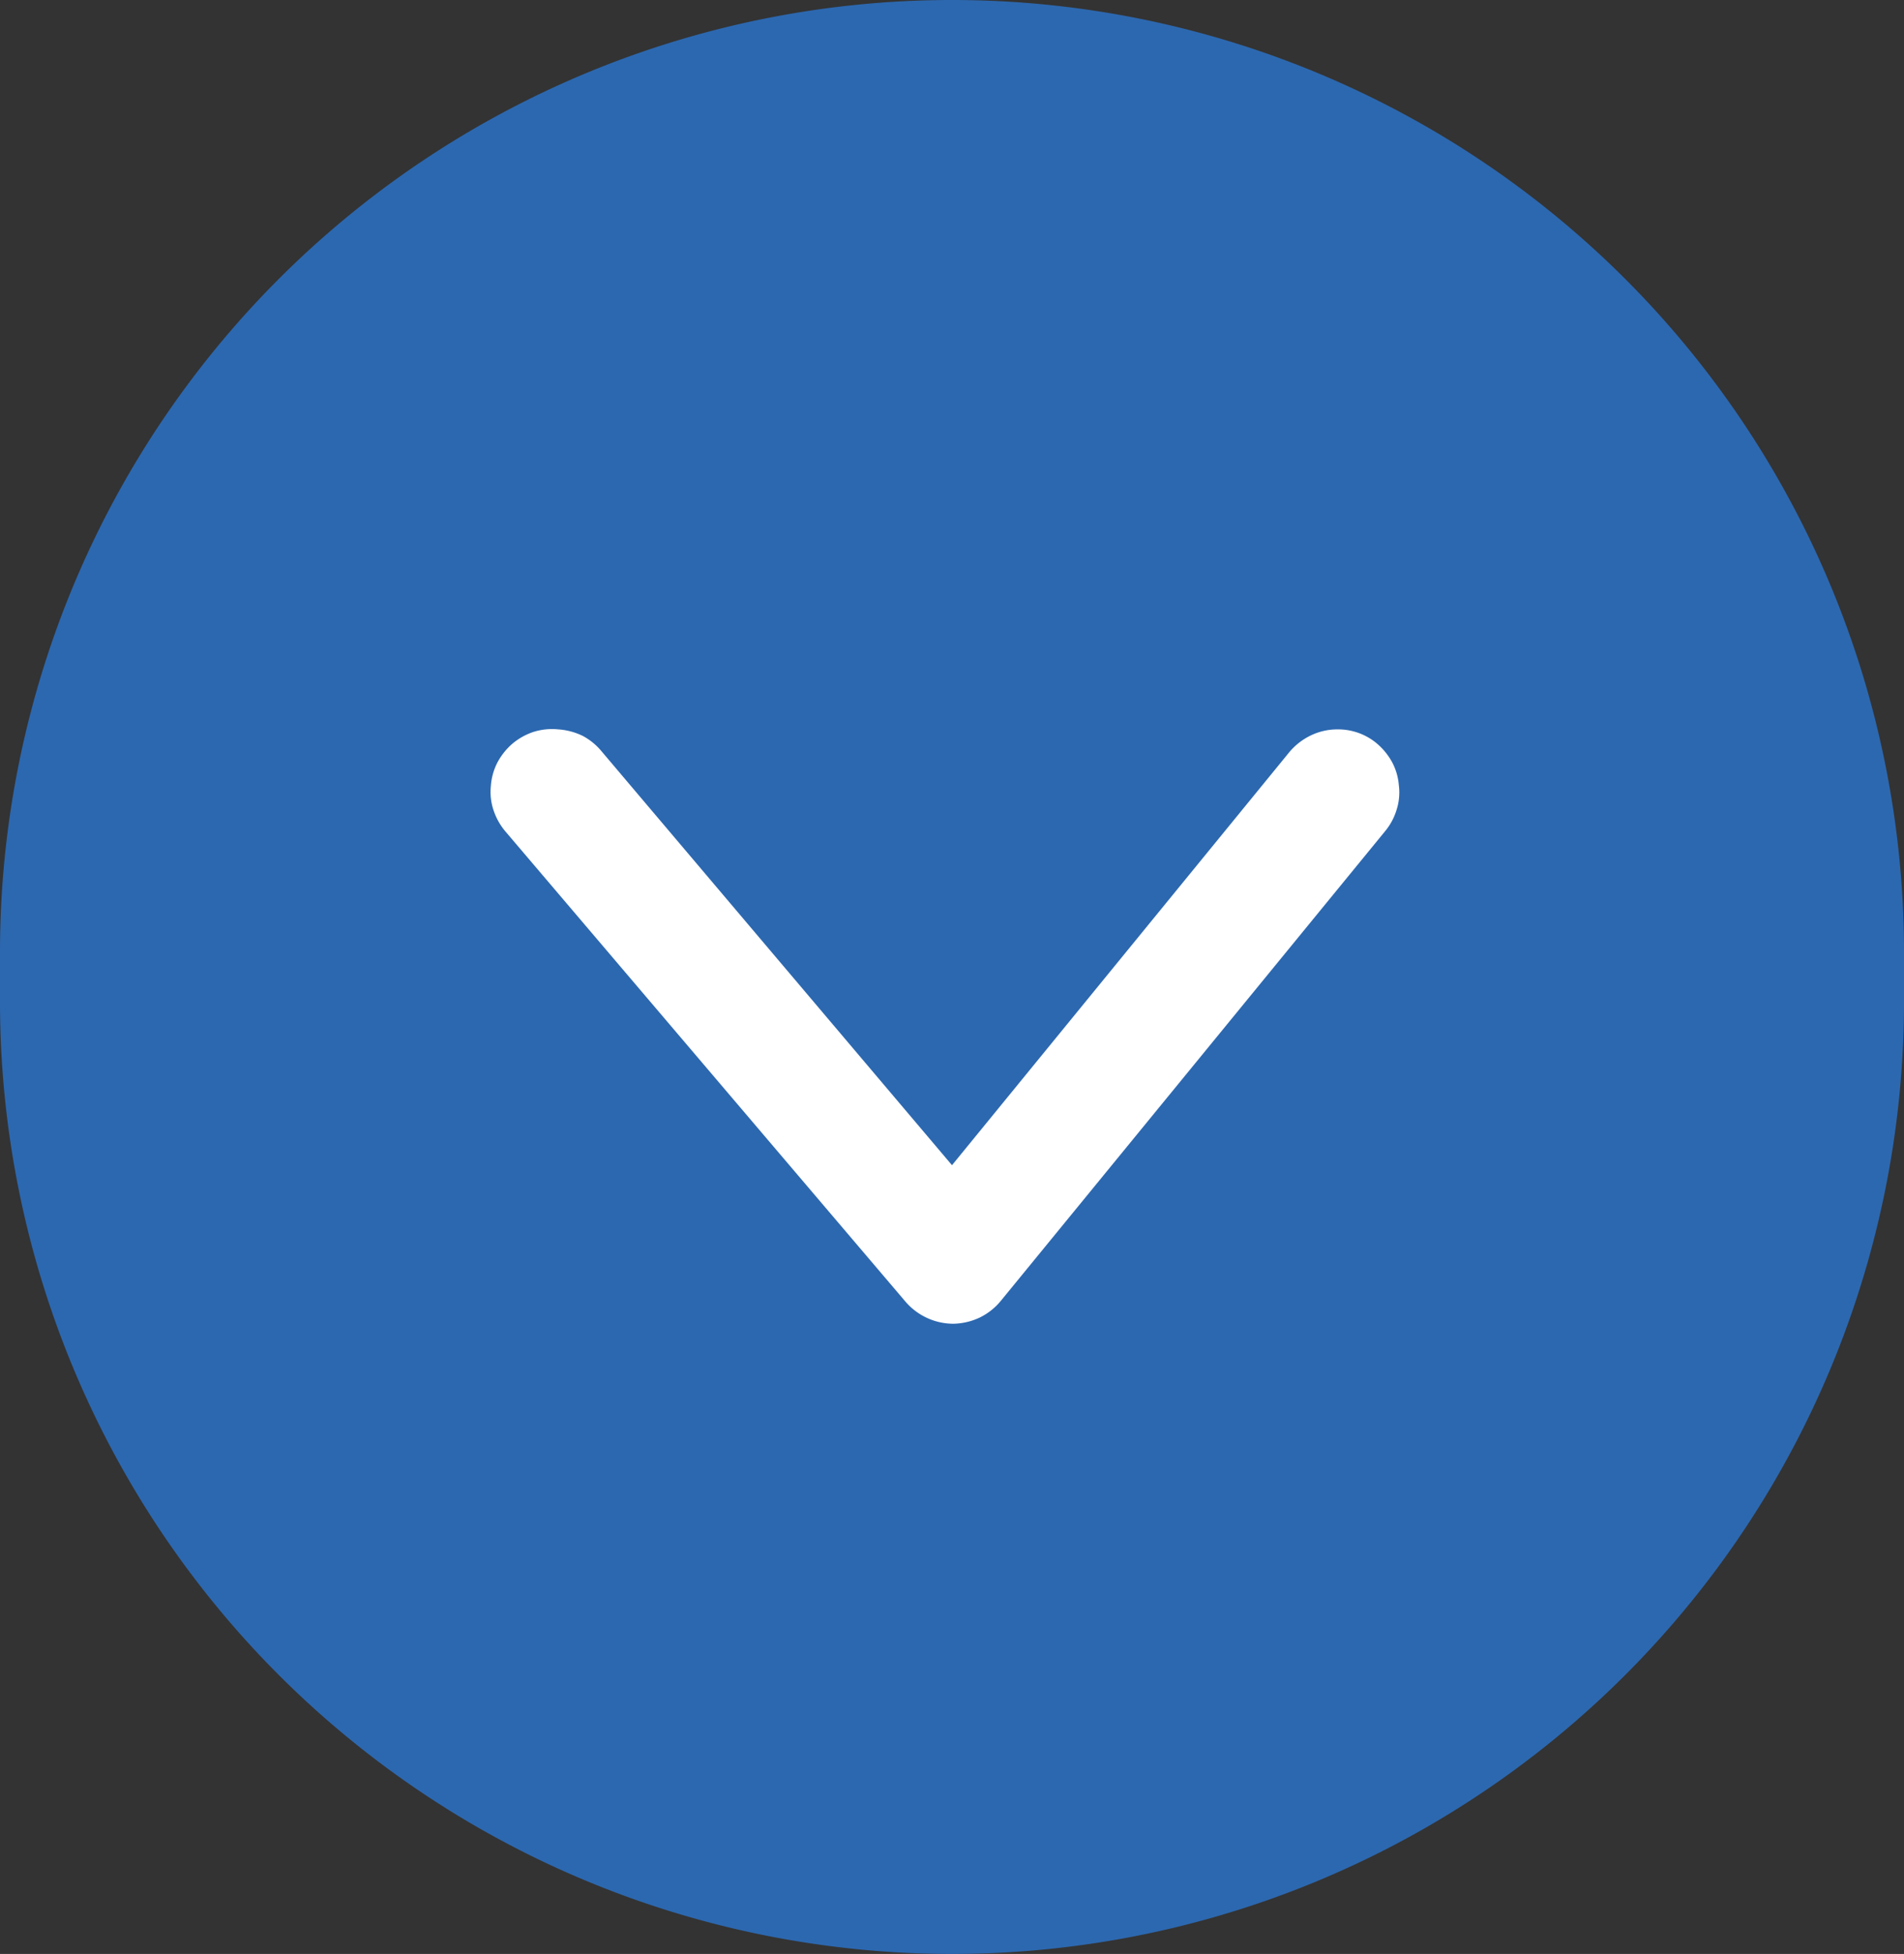 <svg xmlns="http://www.w3.org/2000/svg" viewBox="0 0 77 79"><rect x="0" y="0" width="77" height="79" fill="#333333" stroke="none"/><defs><style>.cls-1{fill:#2c68b0;}.cls-2{fill:#fff;}</style></defs><g id="Layer_2" data-name="Layer 2"><g id="Layer_1-2" data-name="Layer 1"><g id="Group"><g id="Group_2" data-name="Group 2"><path id="Vector" class="cls-1" d="M77,38.5a38.5,38.5,0,0,0-77,0v2a38.5,38.5,0,0,0,77,0Z"/></g><path id="Vector_2" data-name="Vector 2" class="cls-2" d="M54.09,29.49a2.43,2.43,0,0,1,1.58.56,2.65,2.65,0,0,1,.62.75,2.38,2.38,0,0,1,.28.94,2.3,2.3,0,0,1-.09,1,2.47,2.47,0,0,1-.46.86l-15.55,19a2.53,2.53,0,0,1-.85.67,2.61,2.61,0,0,1-1.06.25,2.56,2.56,0,0,1-1.93-.88l-16.17-19a2.58,2.58,0,0,1-.49-.85,2.32,2.32,0,0,1-.12-1,2.45,2.45,0,0,1,.26-.95,2.66,2.66,0,0,1,.61-.77,2.6,2.6,0,0,1,.86-.48,2.51,2.51,0,0,1,1-.1,2.65,2.65,0,0,1,1,.27,2.56,2.56,0,0,1,.76.63L38.5,47.11,52.15,30.4a2.6,2.6,0,0,1,.87-.67A2.46,2.46,0,0,1,54.09,29.49Z"/></g></g></g></svg>